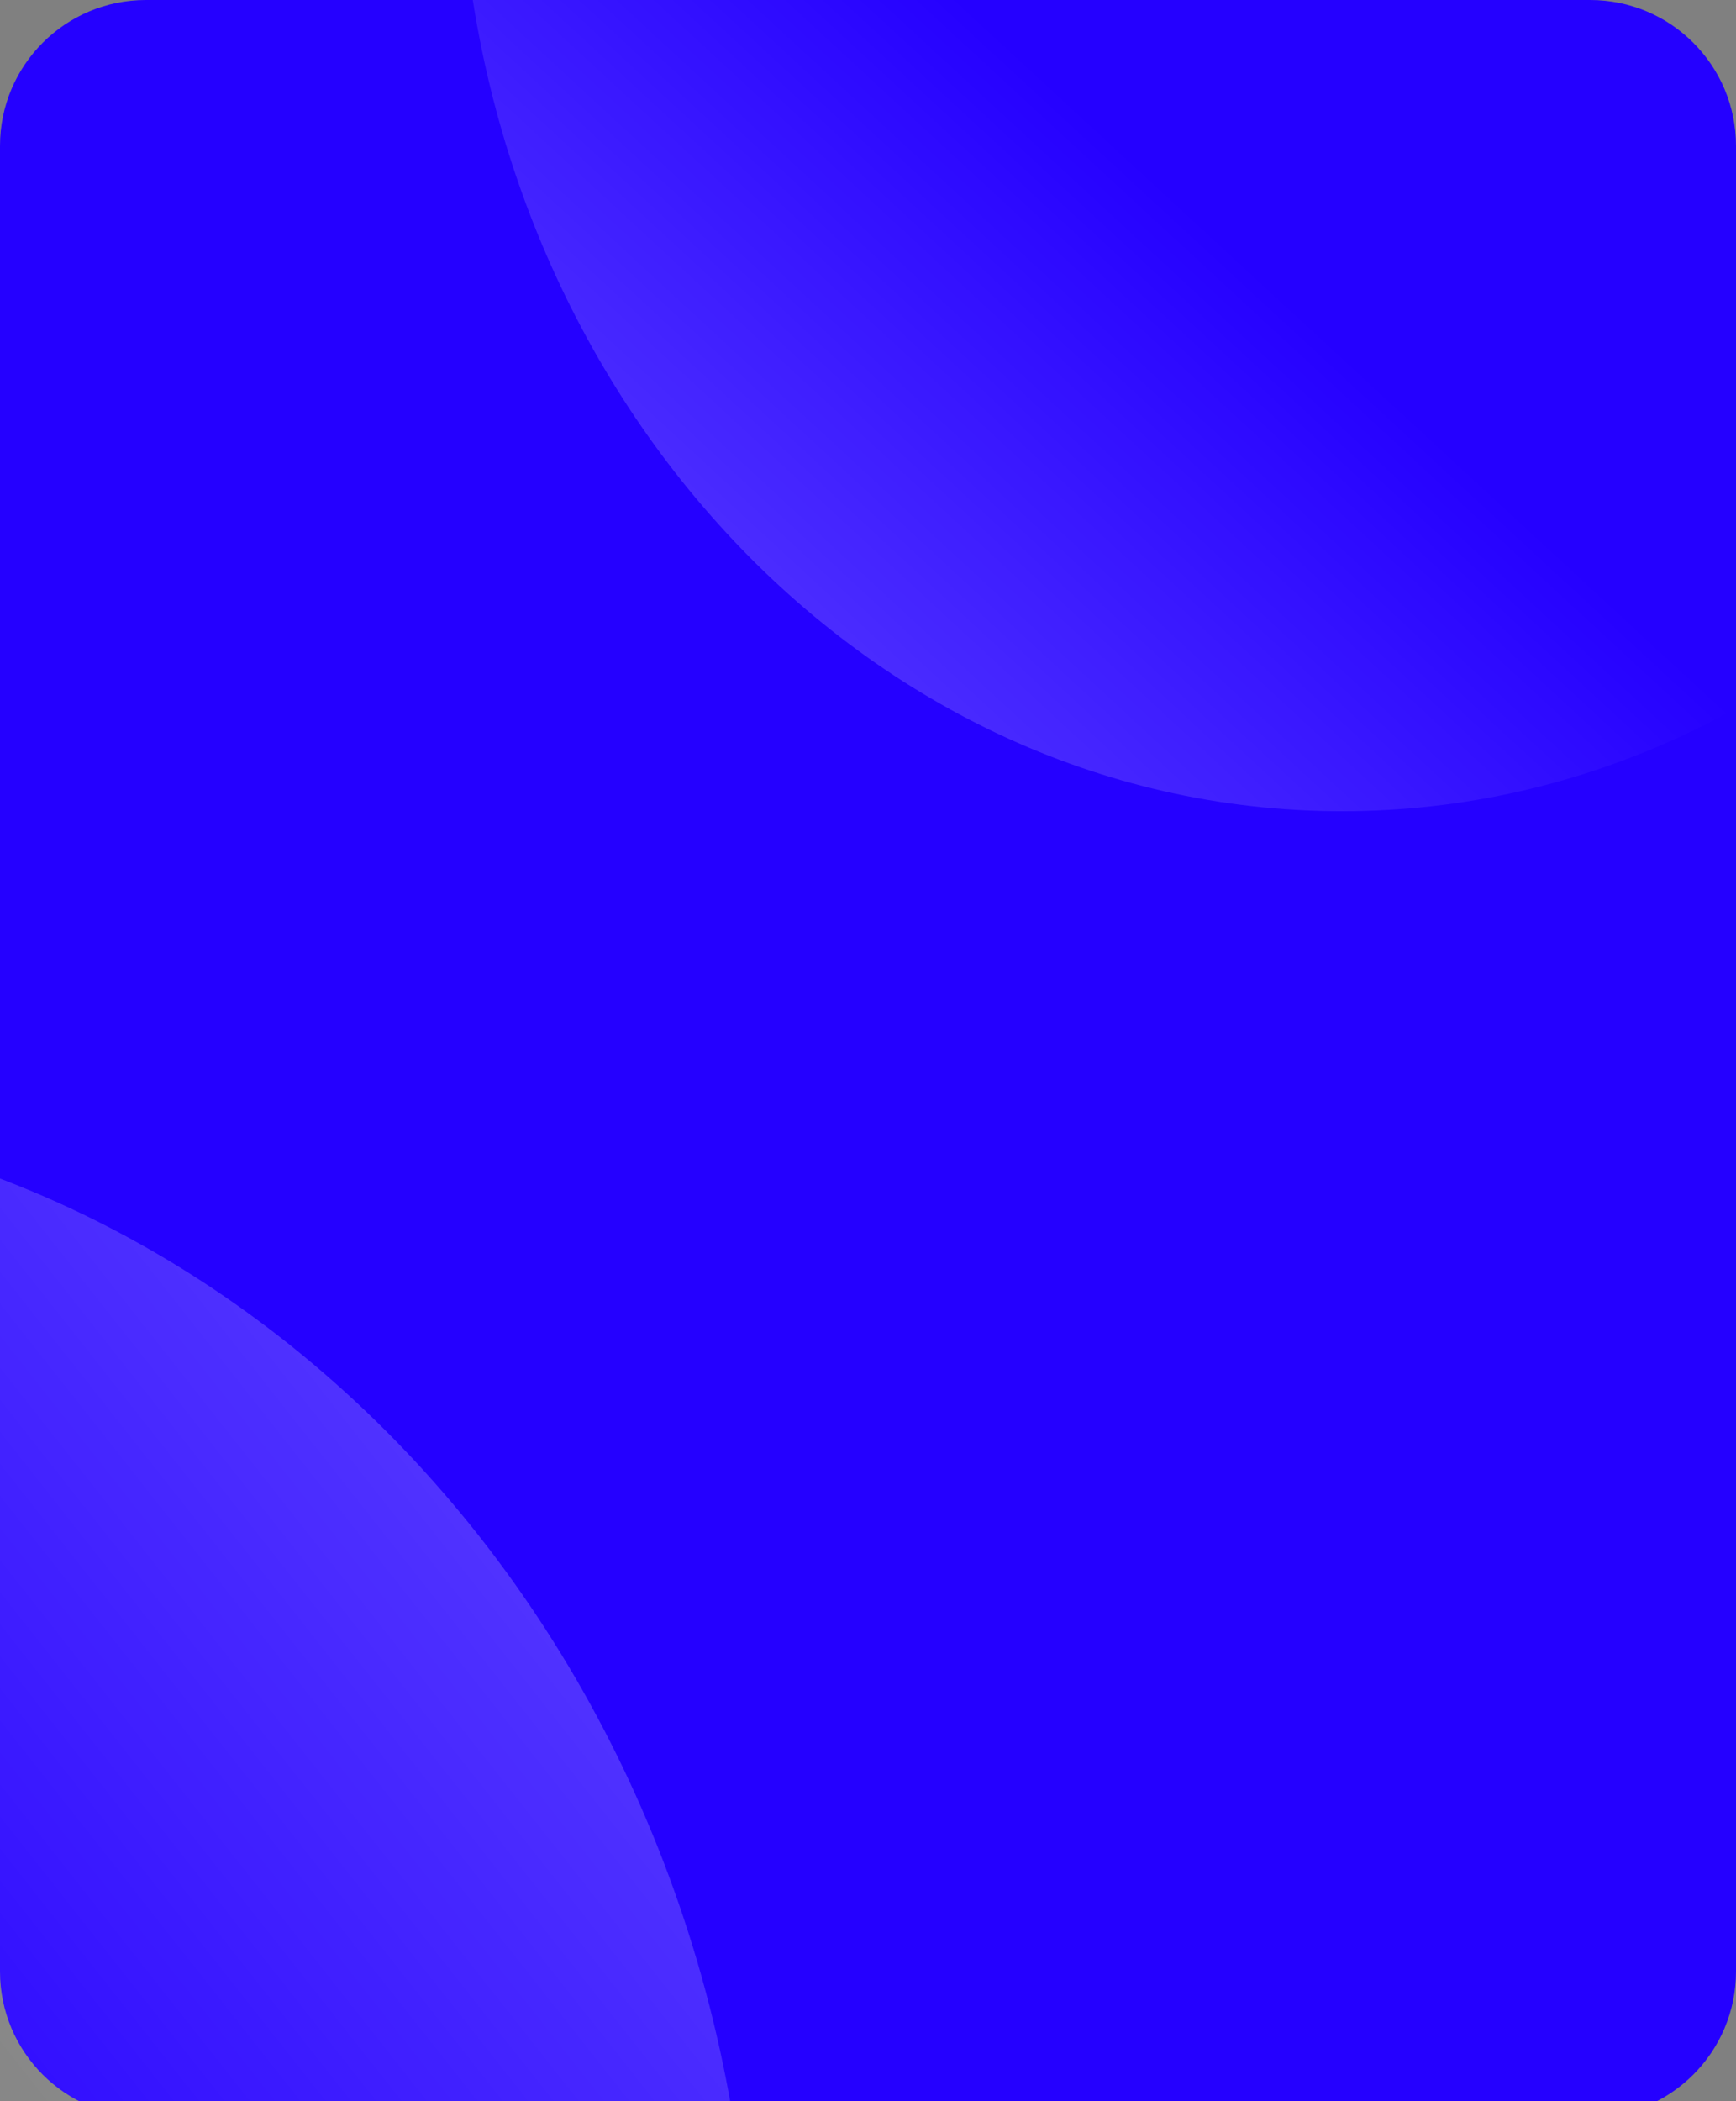 <svg width="238" height="288" viewBox="0 0 238 288" fill="none" xmlns="http://www.w3.org/2000/svg">
<rect x="0" y="0" width="238" height="288" fill="#808080" stroke="none"/>
<path d="M218 0H20C8.954 0 0 8.954 0 20V270.224C0 281.27 8.954 290.224 20 290.224H218C229.046 290.224 238 281.27 238 270.224V20C238 8.954 229.046 0 218 0Z" fill="#2500FF"/>
<path d="M184 111.196C117.174 111.196 63 50.957 63 -23.352C63 -97.661 117.174 -157.9 184 -157.9C250.826 -157.9 305 -97.661 305 -23.352C305 50.957 250.826 111.196 184 111.196Z" fill="url(#paint0_linear_4_443)"/>
<path d="M-50 489.266C-134.5 489.266 -203 413.842 -203 320.803C-203 227.763 -134.5 152.34 -50 152.34C34.5 152.34 103 227.763 103 320.803C103 413.842 34.5 489.266 -50 489.266Z" fill="url(#paint1_linear_4_443)"/>
<defs>
<linearGradient id="paint0_linear_4_443" x1="28.363" y1="146.395" x2="149.051" y2="15.709" gradientUnits="userSpaceOnUse">
<stop stop-color="white" stop-opacity="0.4"/>
<stop offset="1" stop-color="white" stop-opacity="0"/>
</linearGradient>
<linearGradient id="paint1_linear_4_443" x1="151.538" y1="91.635" x2="-66.429" y2="263.683" gradientUnits="userSpaceOnUse">
<stop stop-color="white" stop-opacity="0.4"/>
<stop offset="1" stop-color="white" stop-opacity="0"/>
</linearGradient>
</defs>
</svg>
